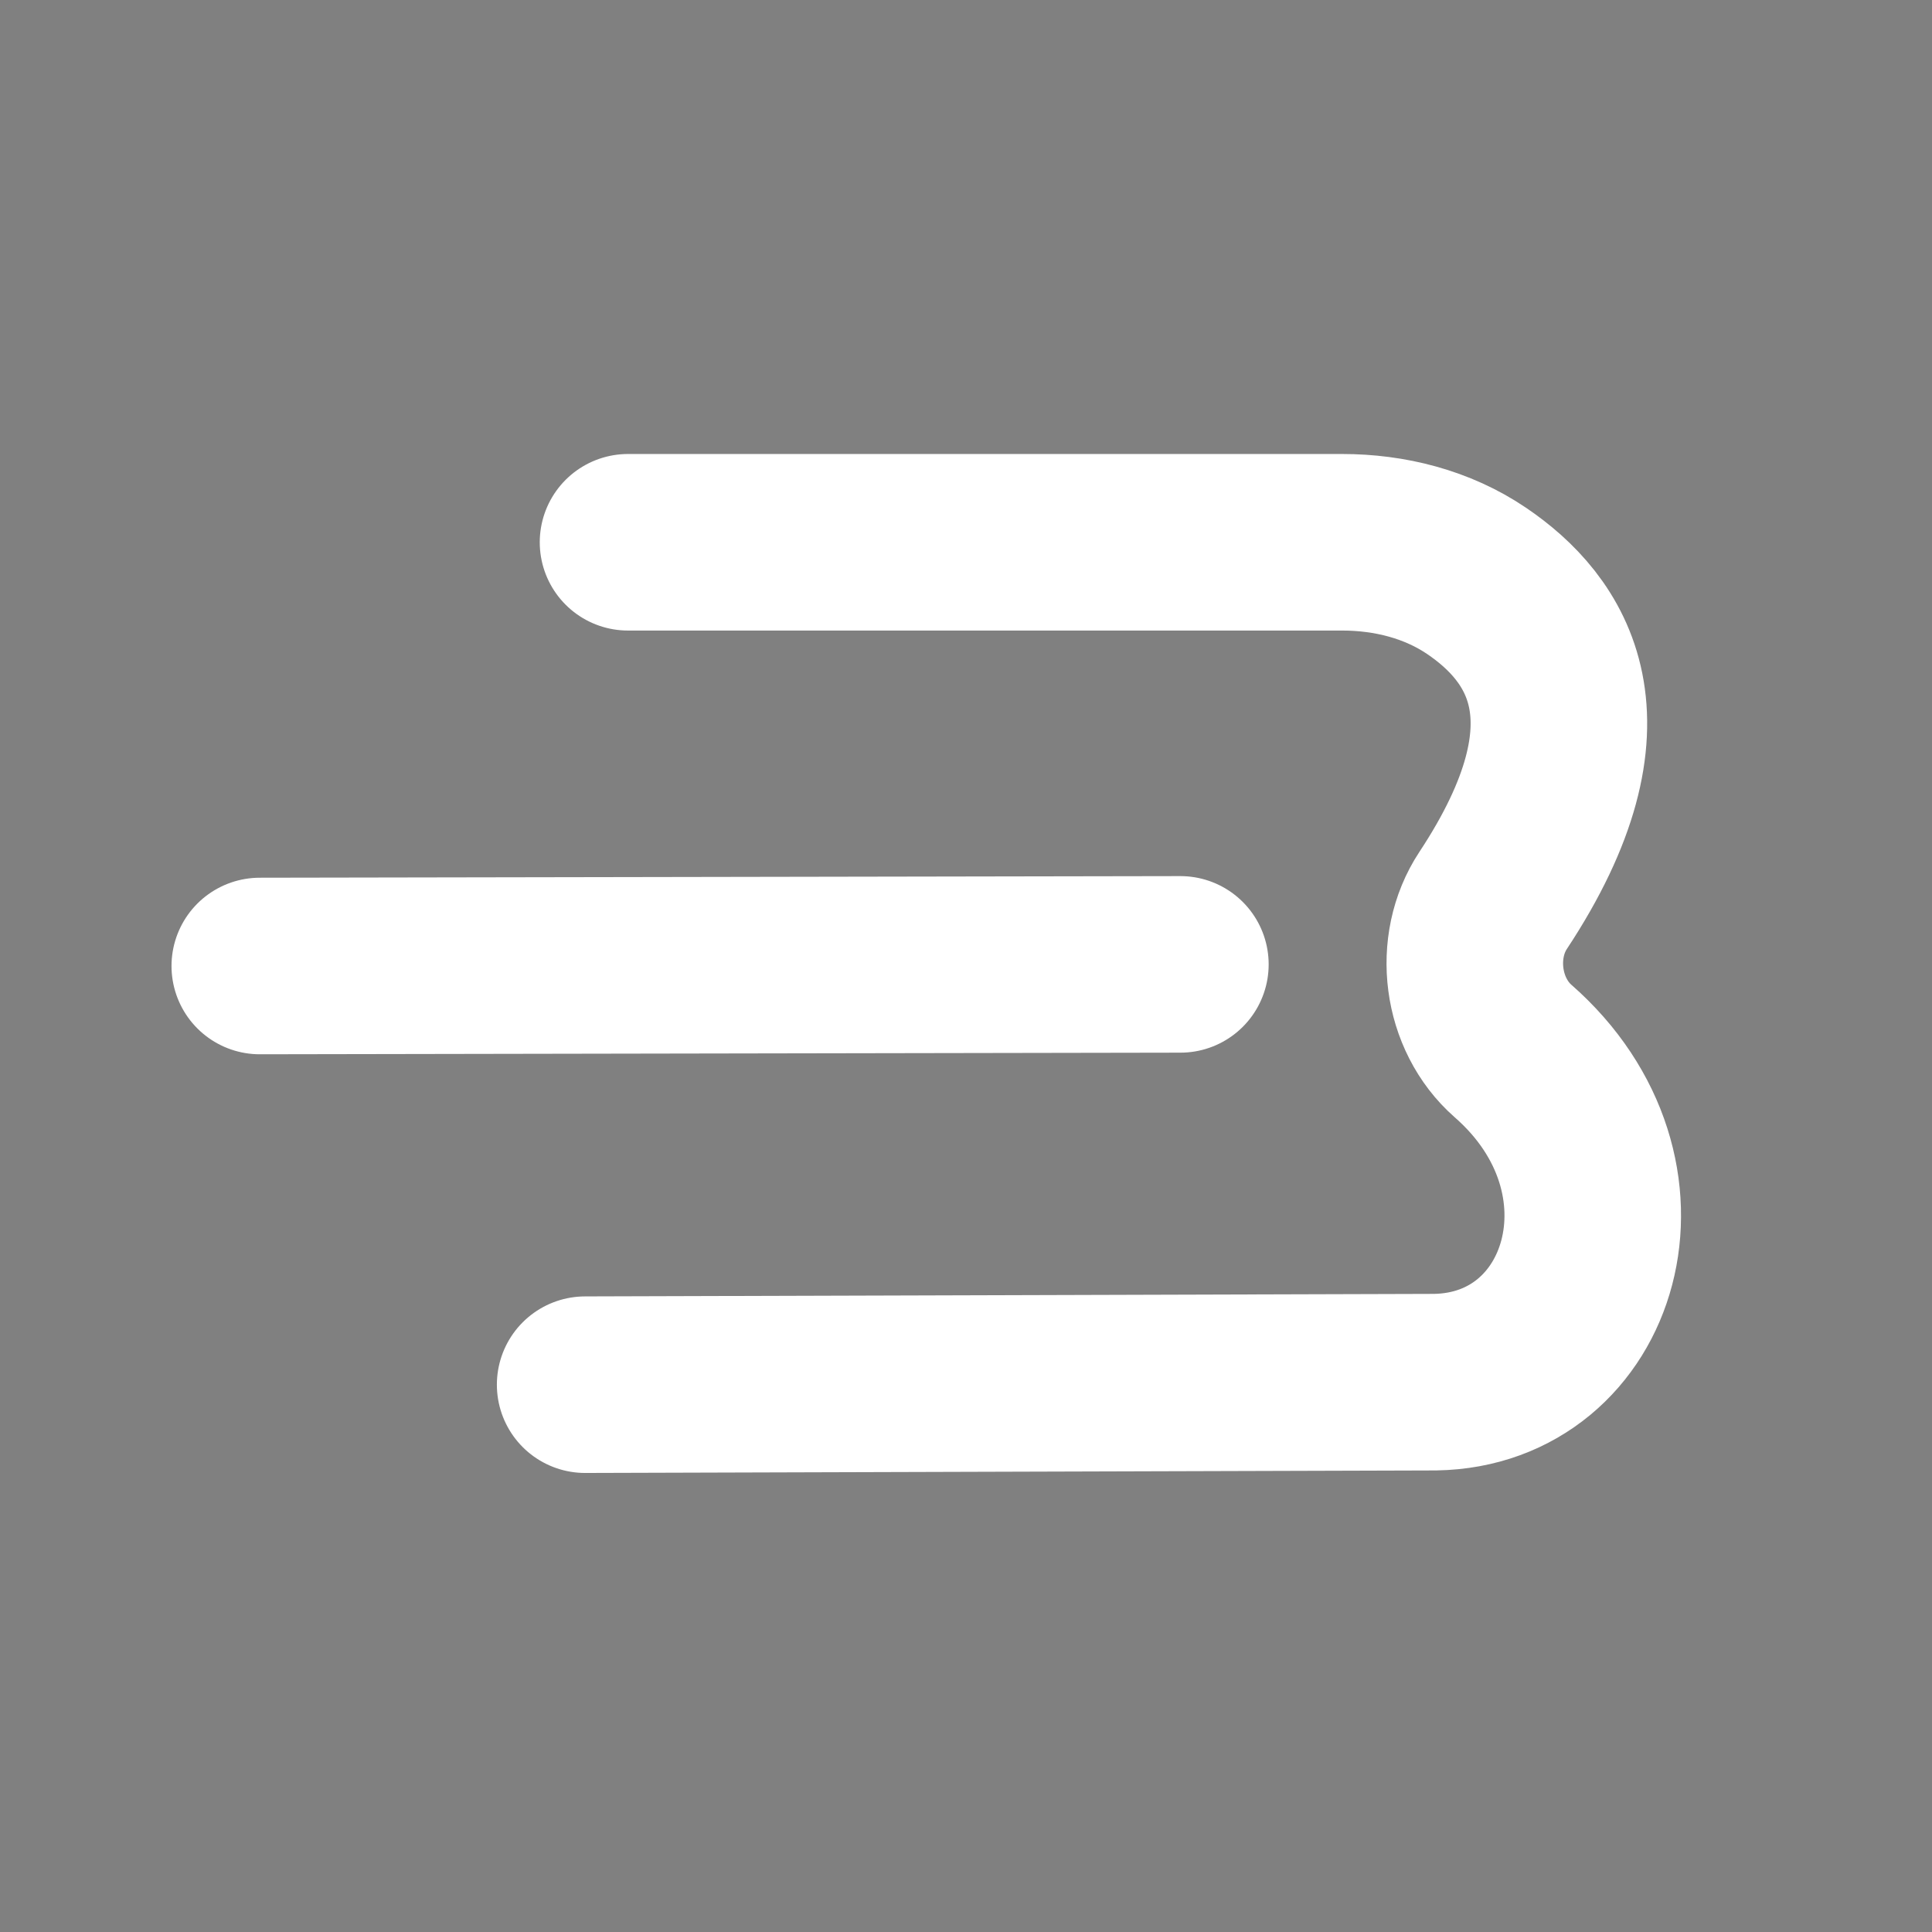 <svg id="Layer_1" data-name="Layer 1" xmlns="http://www.w3.org/2000/svg" viewBox="0 0 383 383"><rect x="0" y="0" width="383" height="383" fill="#808080" stroke="none"/><defs><style>.cls-1,.cls-2,.cls-3,.cls-4{fill:none;}.cls-2,.cls-3{stroke:#fff;stroke-linecap:round;stroke-width:35px;}.cls-2{stroke-miterlimit:10;}.cls-3{stroke-linejoin:round;}.cls-4{stroke:#231f20;stroke-linecap:square;stroke-linejoin:bevel;stroke-width:24px;}</style></defs><circle class="cls-1" cx="191.5" cy="191.5" r="191.5"/><line class="cls-2" x1="51.5" y1="191.5" x2="234" y2="191.18"/><path class="cls-3" d="M91,18H232.56c9.44,0,18.87,2.37,26.68,7.67C273,35,286.16,53.17,262.5,89c-6.09,9.22-4.36,22.57,3.95,29.86C294.69,143.59,282.33,184,251,184.5L82.5,185" transform="translate(33.5 89.5)"/><path class="cls-4" d="M131.5,67.61" transform="translate(33.5 89.5)"/></svg>